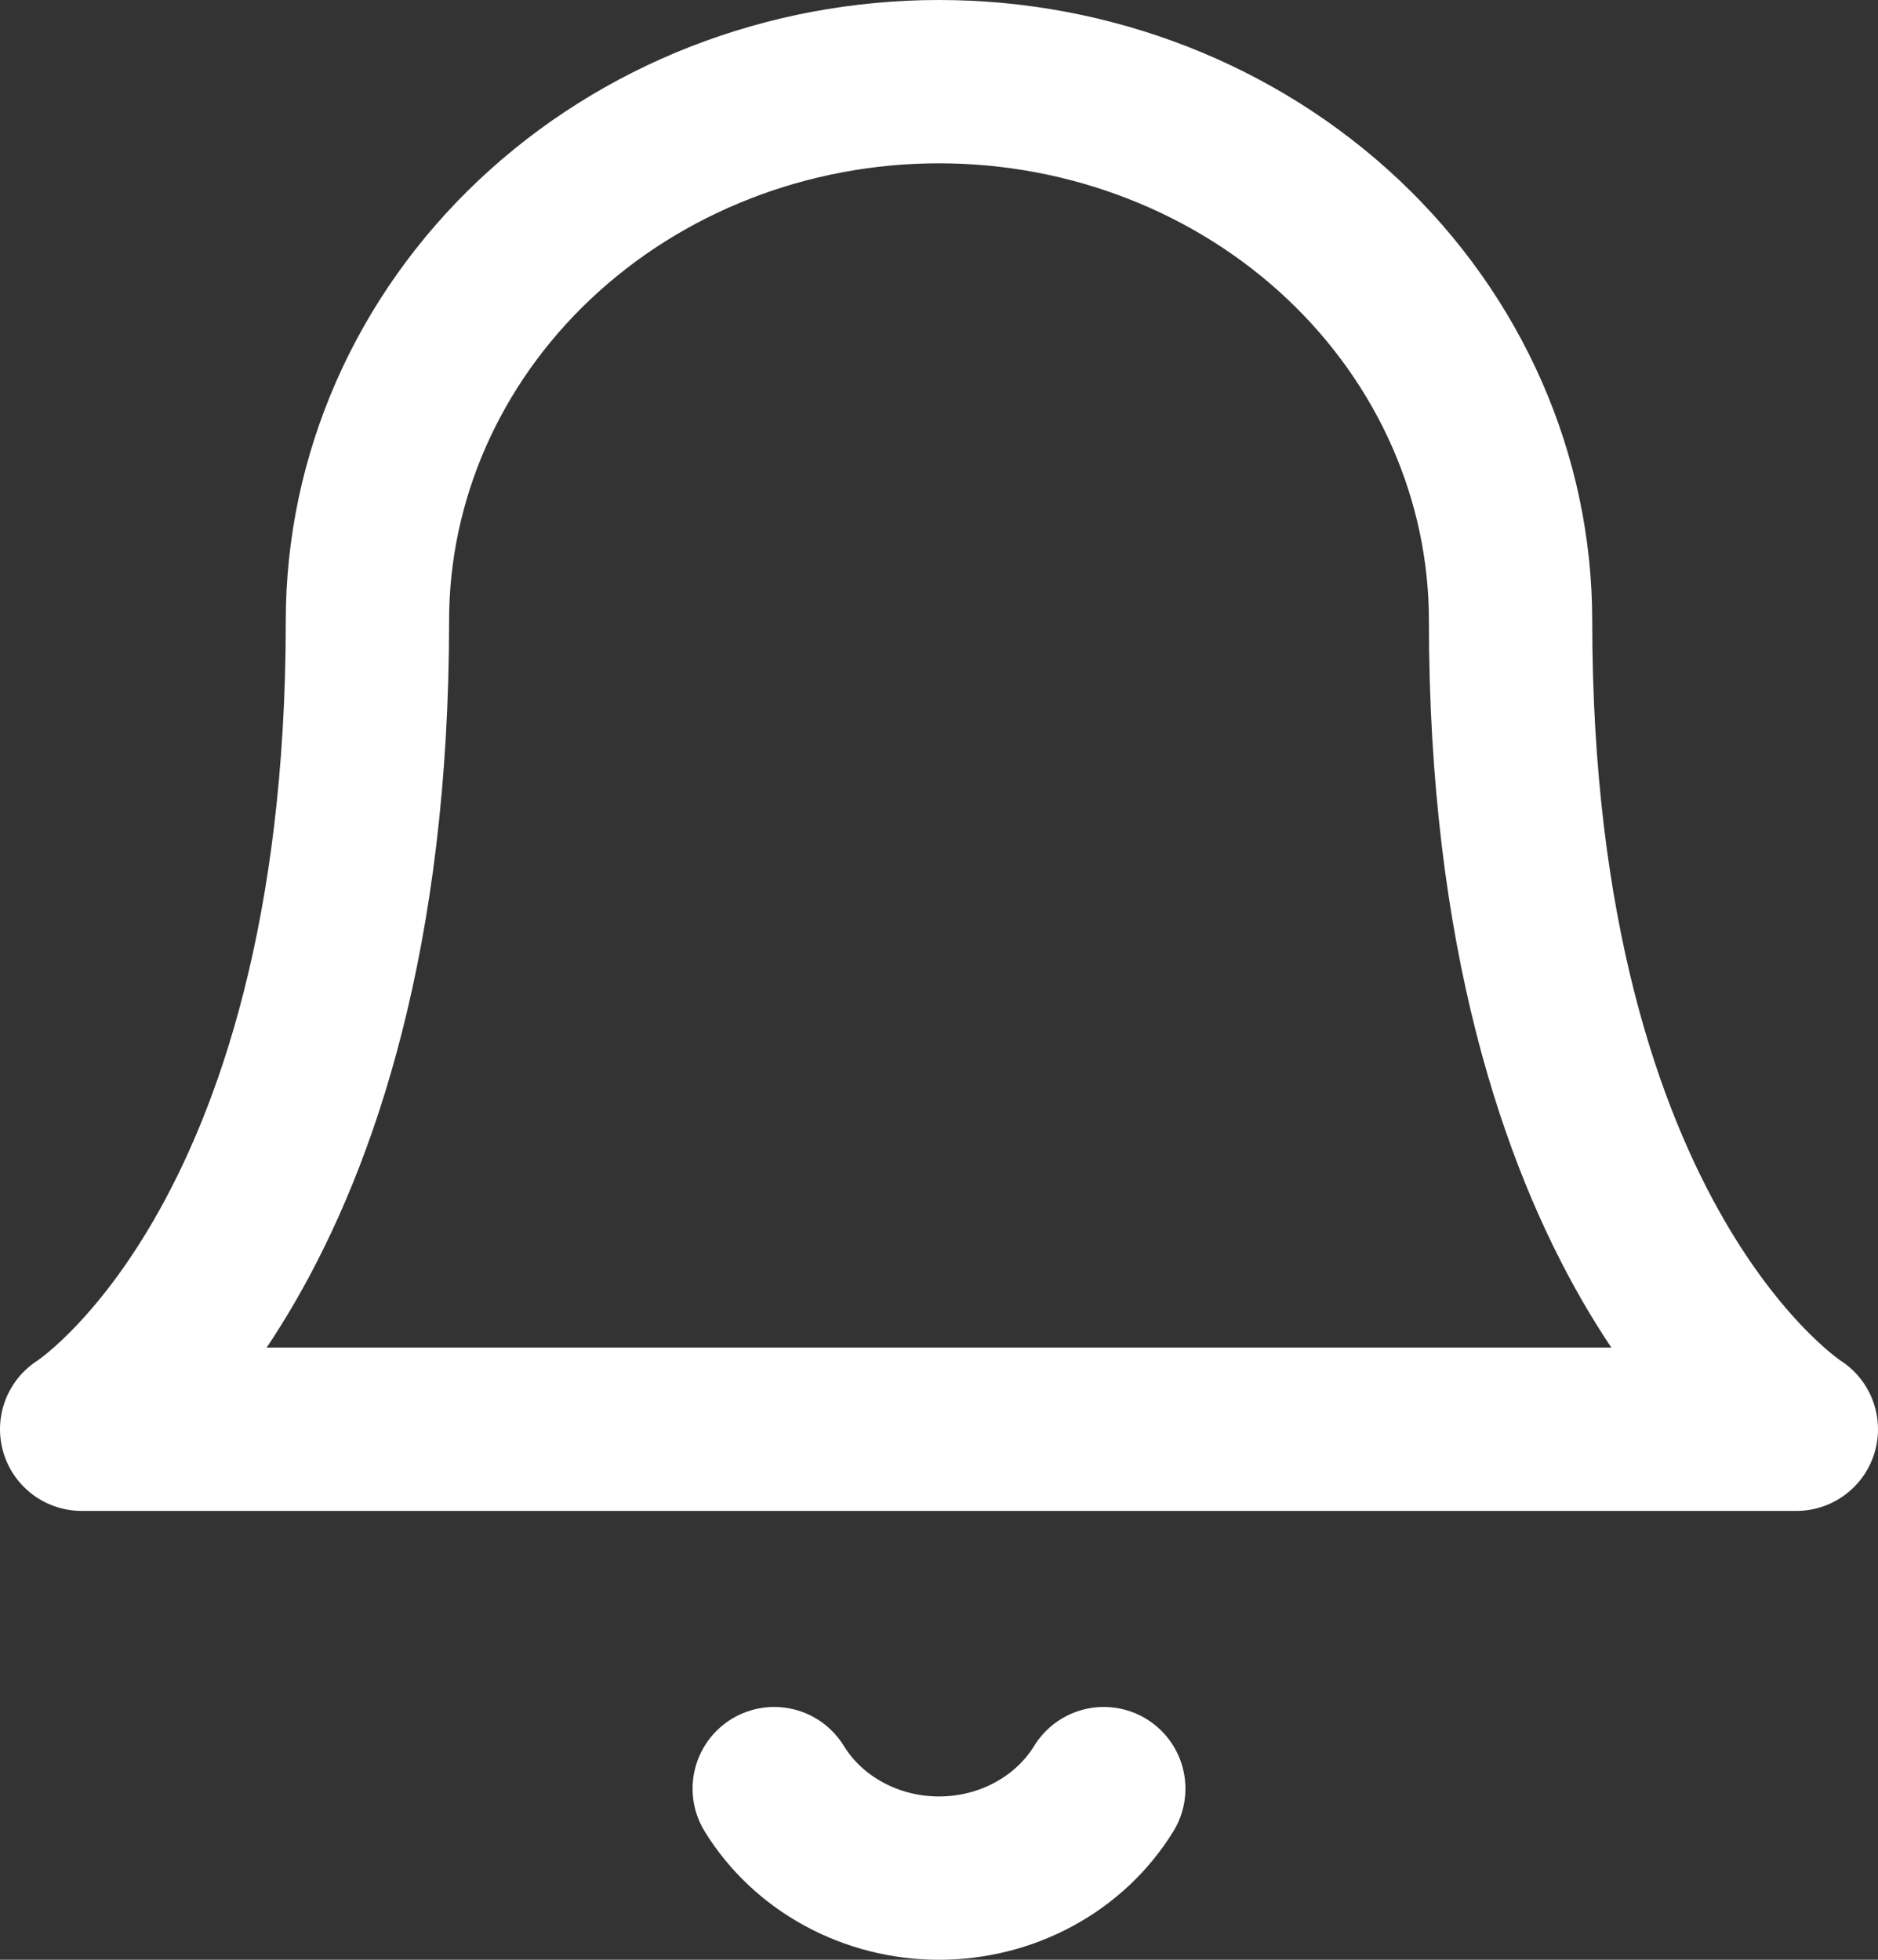 <svg width="23" height="24" viewBox="0 0 23 24" fill="none" xmlns="http://www.w3.org/2000/svg">
<rect x="0" y="0" width="23" height="24" fill="#333333" stroke="none"/>
<path d="M13.518 21.904C13.313 22.237 13.019 22.514 12.665 22.706C12.31 22.899 11.909 23 11.5 23C11.091 23 10.69 22.899 10.335 22.706C9.981 22.514 9.687 22.237 9.482 21.904M18.5 7.601C18.5 5.85 17.762 4.171 16.45 2.933C15.137 1.695 13.357 1 11.5 1C9.643 1 7.863 1.695 6.55 2.933C5.237 4.171 4.5 5.85 4.5 7.601C4.5 15.303 1 17.503 1 17.503H22C22 17.503 18.5 15.303 18.5 7.601Z" stroke="white" stroke-width="2" stroke-linecap="round" stroke-linejoin="round"/>
</svg>
